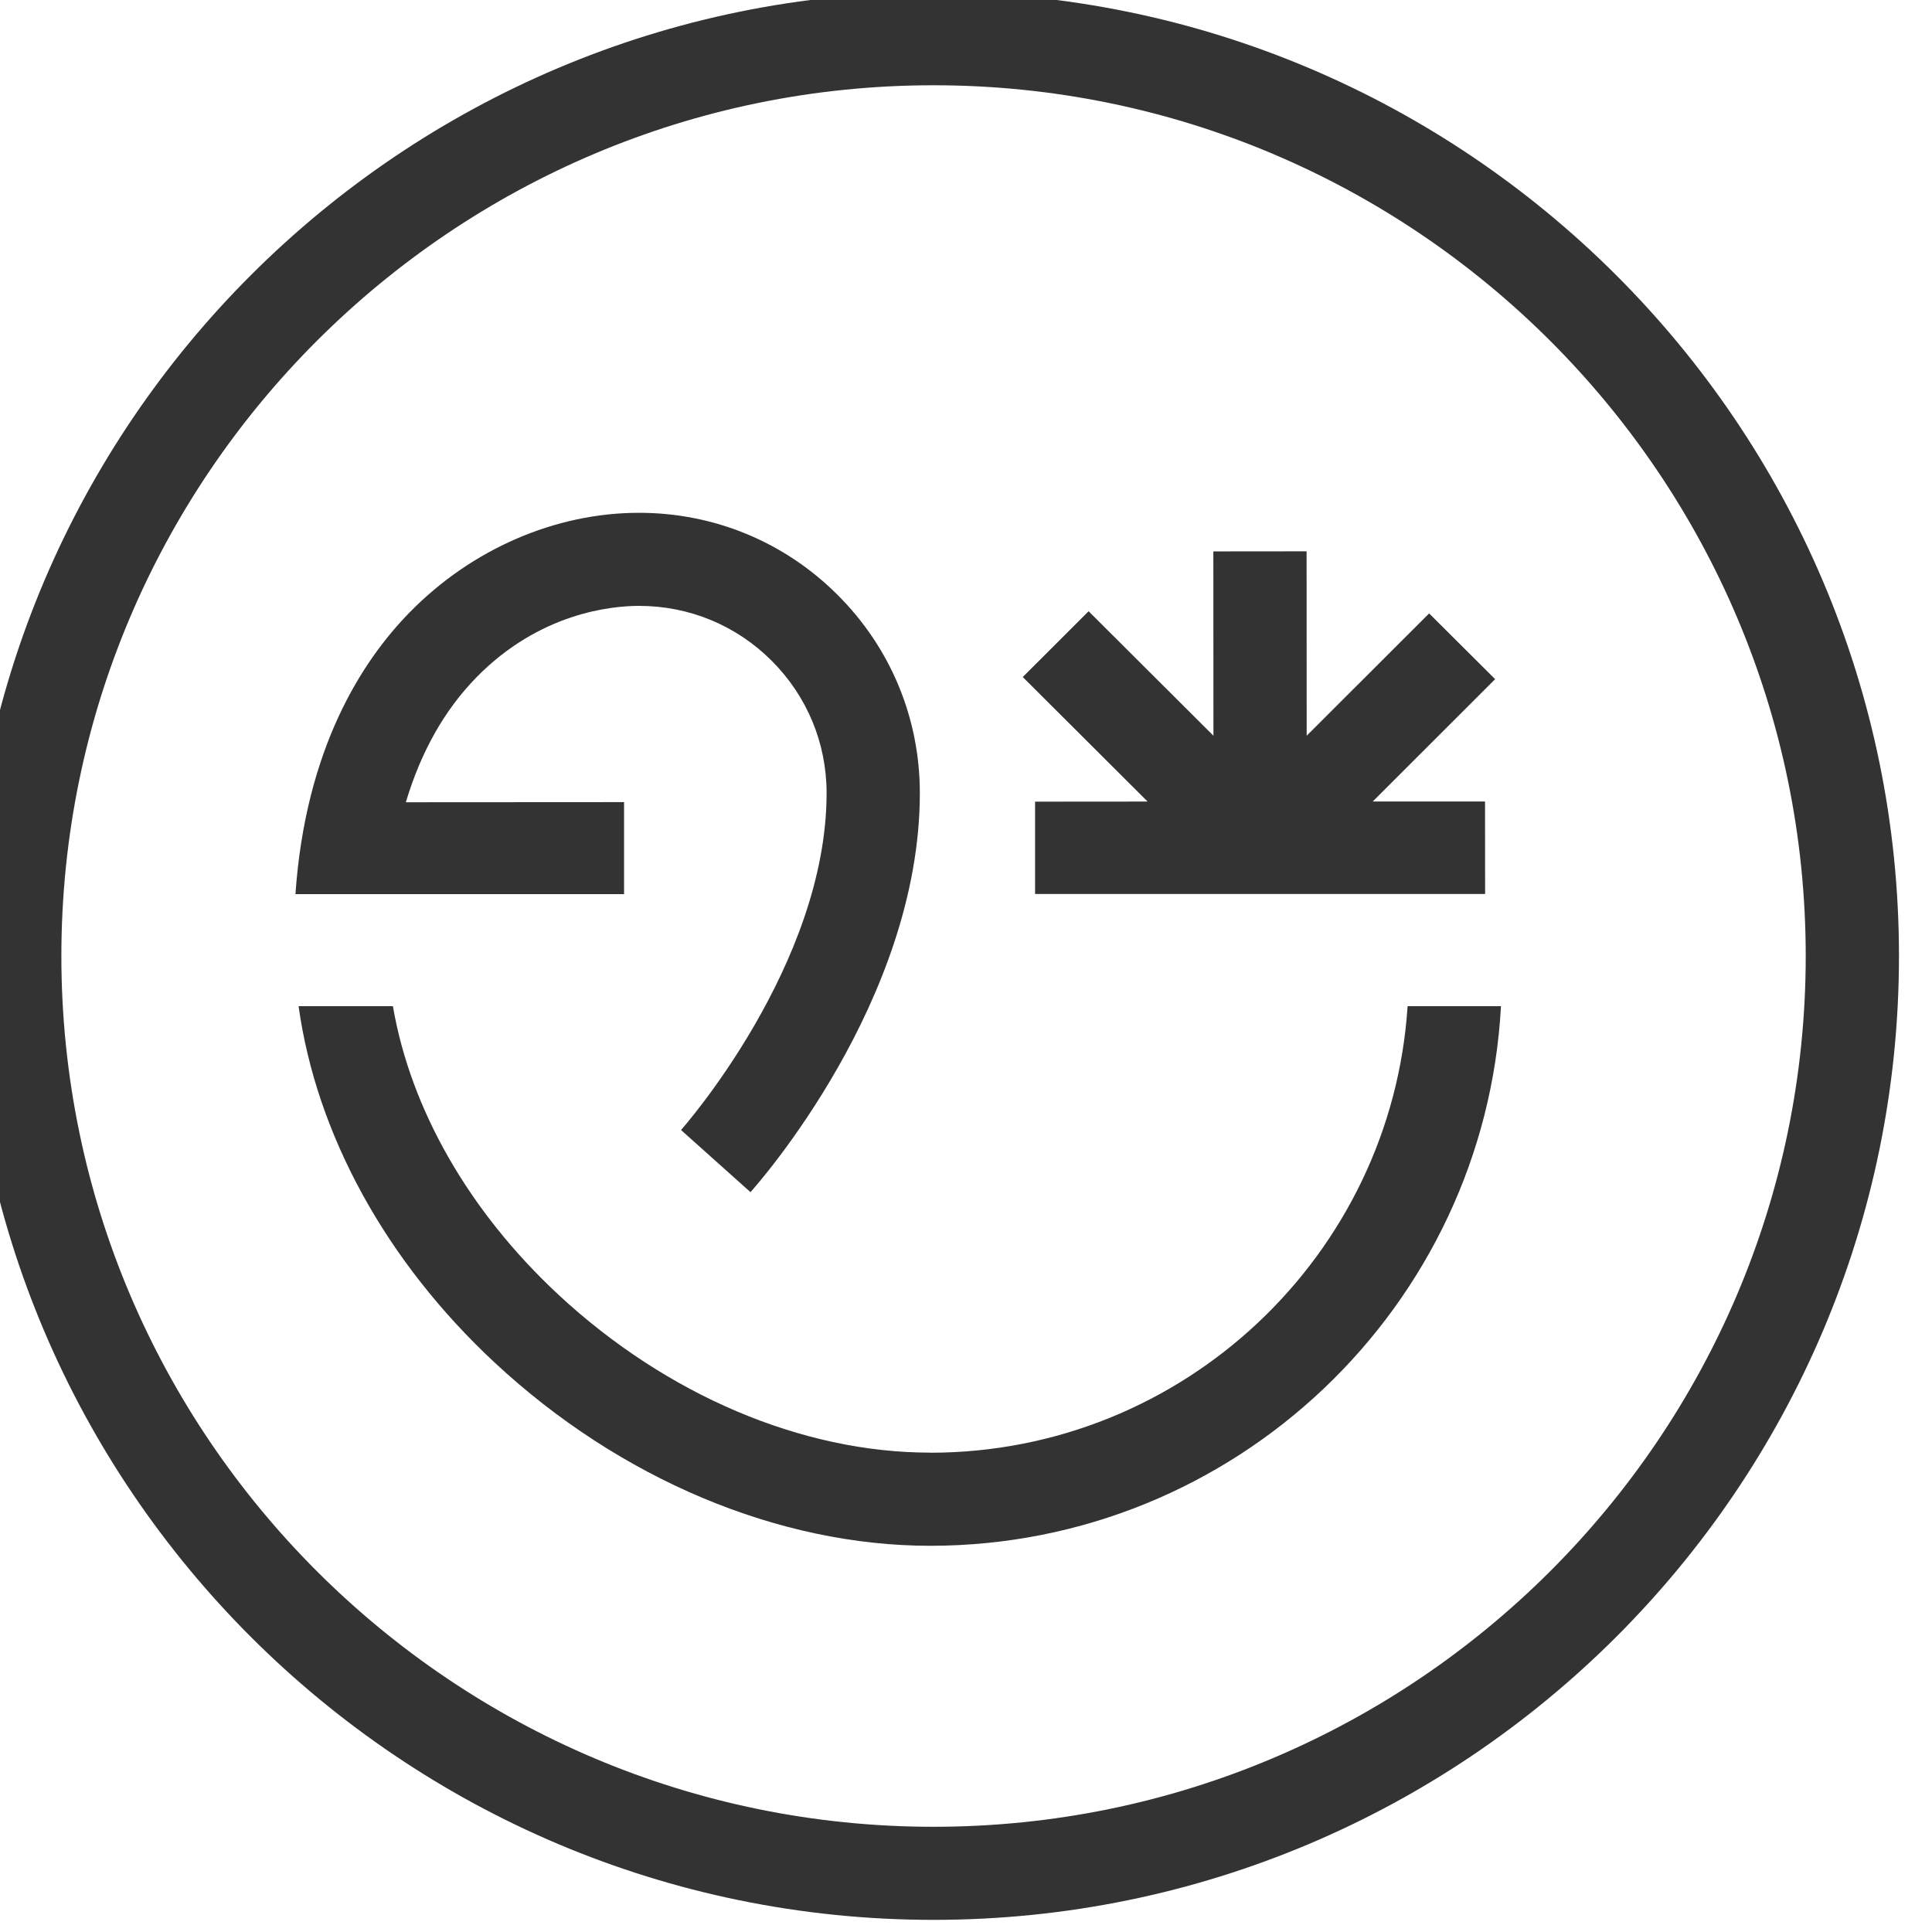 <?xml version="1.0" encoding="UTF-8" standalone="no"?>
<!DOCTYPE svg PUBLIC "-//W3C//DTD SVG 1.1//EN" "http://www.w3.org/Graphics/SVG/1.1/DTD/svg11.dtd">
<svg width="100%" height="100%" viewBox="0 0 200 200" version="1.1" xmlns="http://www.w3.org/2000/svg" xmlns:xlink="http://www.w3.org/1999/xlink" xml:space="preserve" xmlns:serif="http://www.serif.com/" style="fill-rule:evenodd;clip-rule:evenodd;stroke-linejoin:round;stroke-miterlimit:2;">
    <g transform="matrix(1,0,0,1,-8061.45,-2469.43)">
        <g id="material_ui-logo">
        </g>
        <g id="colormind-logo">
        </g>
        <g id="synology-logo">
        </g>
        <g id="dimensions-logo">
        </g>
        <g id="dimensions">
        </g>
        <g id="svgator-logo">
        </g>
        <g id="eurecia-black" transform="matrix(1.015,0,0,1.015,1277.95,818.184)">
            <rect x="6680" y="1626.05" width="196.949" height="196.949" style="fill:none;"/>
            <clipPath id="_clip1">
                <rect x="6680" y="1626.05" width="196.949" height="196.949"/>
            </clipPath>
            <g clip-path="url(#_clip1)">
                <g transform="matrix(4.444,0,0,4.444,6680,1607.52)">
                    <path d="M15.054,22.757L10.046,22.76C10.387,21.613 10.93,20.645 11.664,19.895C13.113,18.414 14.76,18.253 15.399,18.253C16.548,18.253 17.629,18.7 18.441,19.512C19.254,20.324 19.702,21.403 19.702,22.549C19.702,26.497 16.394,30.246 16.361,30.282L17.955,31.708C18.113,31.532 21.842,27.324 21.842,22.549C21.842,20.831 21.172,19.215 19.954,18.001C18.738,16.785 17.119,16.117 15.399,16.117C13.474,16.117 11.554,16.95 10.132,18.403C9.032,19.526 7.744,21.532 7.512,24.869L15.054,24.869L15.054,22.757Z" style="fill:rgb(51,51,51);fill-rule:nonzero;"/>
                </g>
                <g transform="matrix(4.444,0,0,4.444,6680,1607.52)">
                    <path d="M22.077,37.686C19.134,37.686 16.025,36.364 13.546,34.06C11.487,32.143 10.152,29.795 9.749,27.44L7.584,27.44C7.993,30.377 9.584,33.294 12.09,35.625C14.96,38.294 18.601,39.824 22.079,39.824C29.073,39.824 34.806,34.331 35.179,27.44L33.036,27.44C32.666,33.152 27.895,37.688 22.081,37.688" style="fill:rgb(51,51,51);fill-rule:nonzero;"/>
                </g>
                <g transform="matrix(4.444,0,0,4.444,6680,1607.52)">
                    <path d="M22.156,46.273C11.119,46.273 2.14,37.308 2.14,26.289C2.14,15.271 11.119,6.305 22.156,6.305C33.194,6.305 42.173,15.271 42.173,26.289C42.173,37.308 33.194,46.273 22.156,46.273ZM22.156,4.169C9.939,4.169 -0,14.093 -0,26.289C-0,38.486 9.939,48.409 22.156,48.409C34.373,48.409 44.313,38.486 44.313,26.289C44.313,14.093 34.372,4.169 22.156,4.169Z" style="fill:rgb(51,51,51);fill-rule:nonzero;"/>
                </g>
                <g transform="matrix(4.444,0,0,4.444,6680,1607.52)">
                    <path d="M24.487,22.746L24.487,24.865L34.815,24.865L34.813,22.743L32.235,22.743L35.045,19.935L33.53,18.426L30.72,21.233L30.718,17.001L28.578,17.003L28.58,21.233L25.715,18.376L24.204,19.886L27.069,22.744L24.487,22.746Z" style="fill:rgb(51,51,51);fill-rule:nonzero;"/>
                </g>
            </g>
        </g>
    </g>
</svg>

